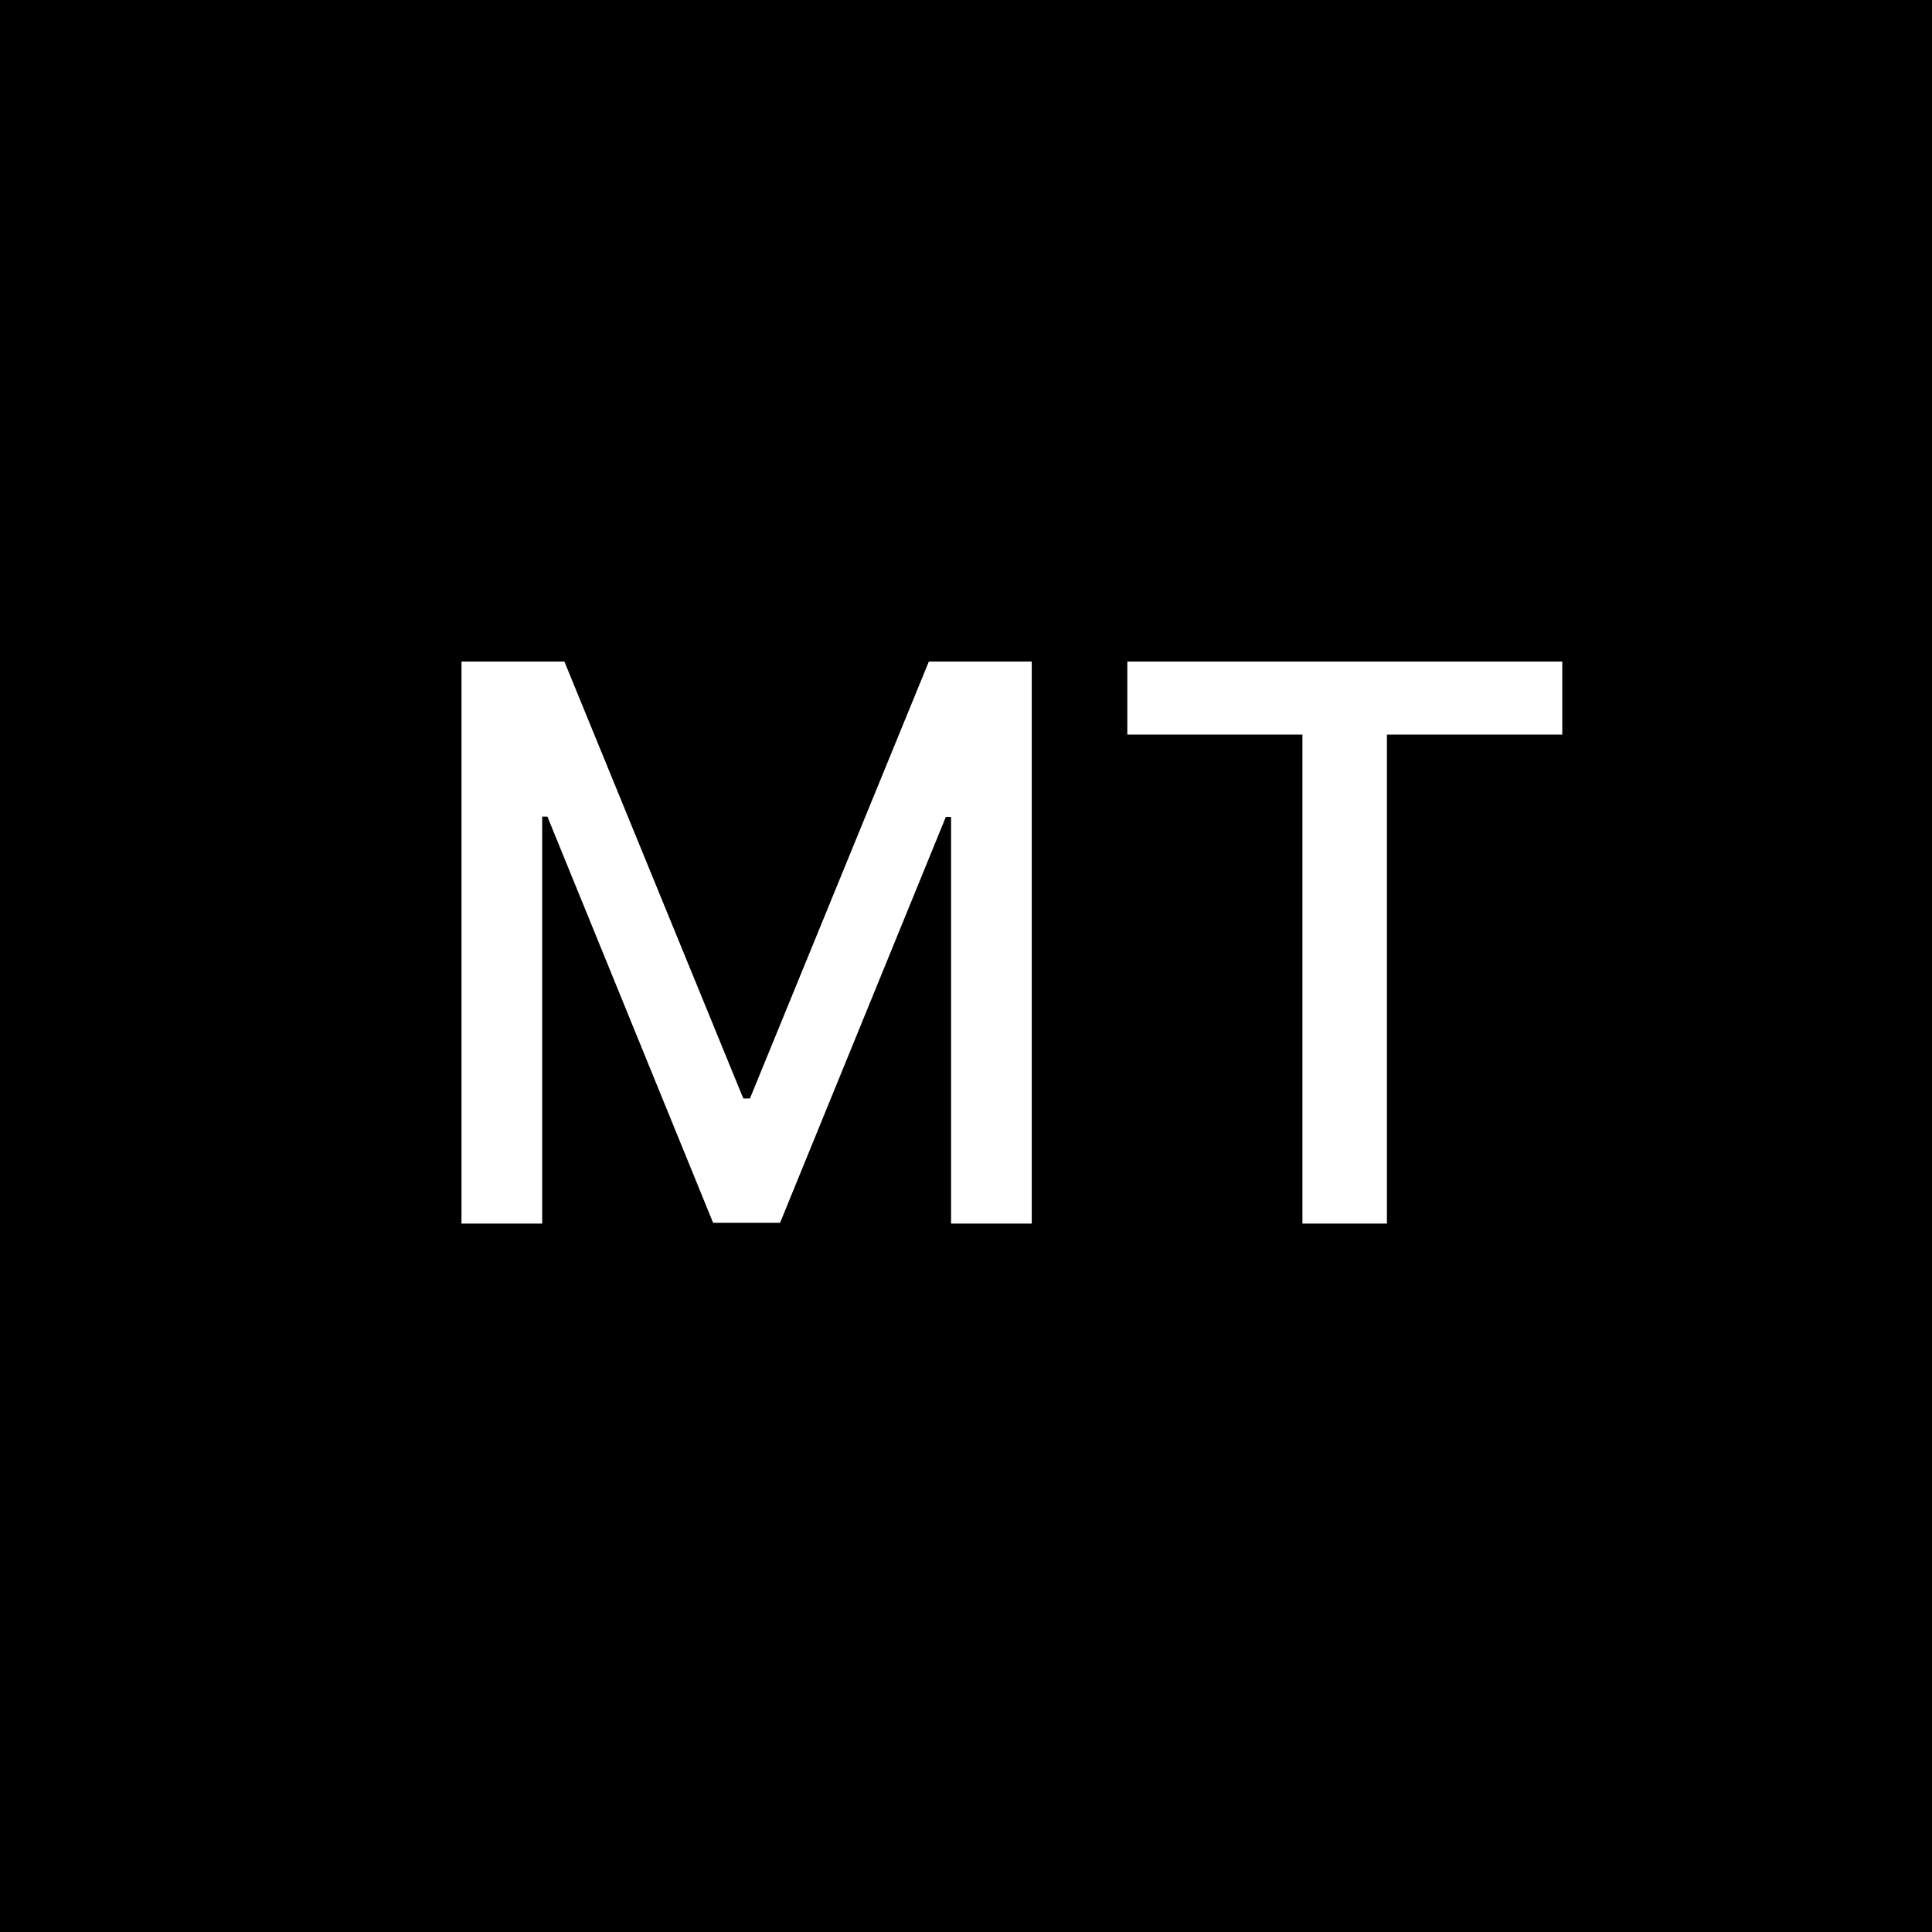 <svg width="30" height="30" viewBox="0 0 30 30" fill="none" xmlns="http://www.w3.org/2000/svg">
<rect x="0" y="0" width="30" height="30" fill="#808080" stroke="none"/>
<rect x="0.5" y="0.5" width="29" height="29" fill="black" stroke="black"/>
<path d="M7.166 10.273H8.764L11.542 17.057H11.645L14.423 10.273H16.021V19H14.768V12.685H14.687L12.113 18.987H11.073L8.5 12.68H8.419V19H7.166V10.273ZM17.505 11.406V10.273H24.259V11.406H21.536V19H20.224V11.406H17.505Z" fill="white"/>
</svg>
